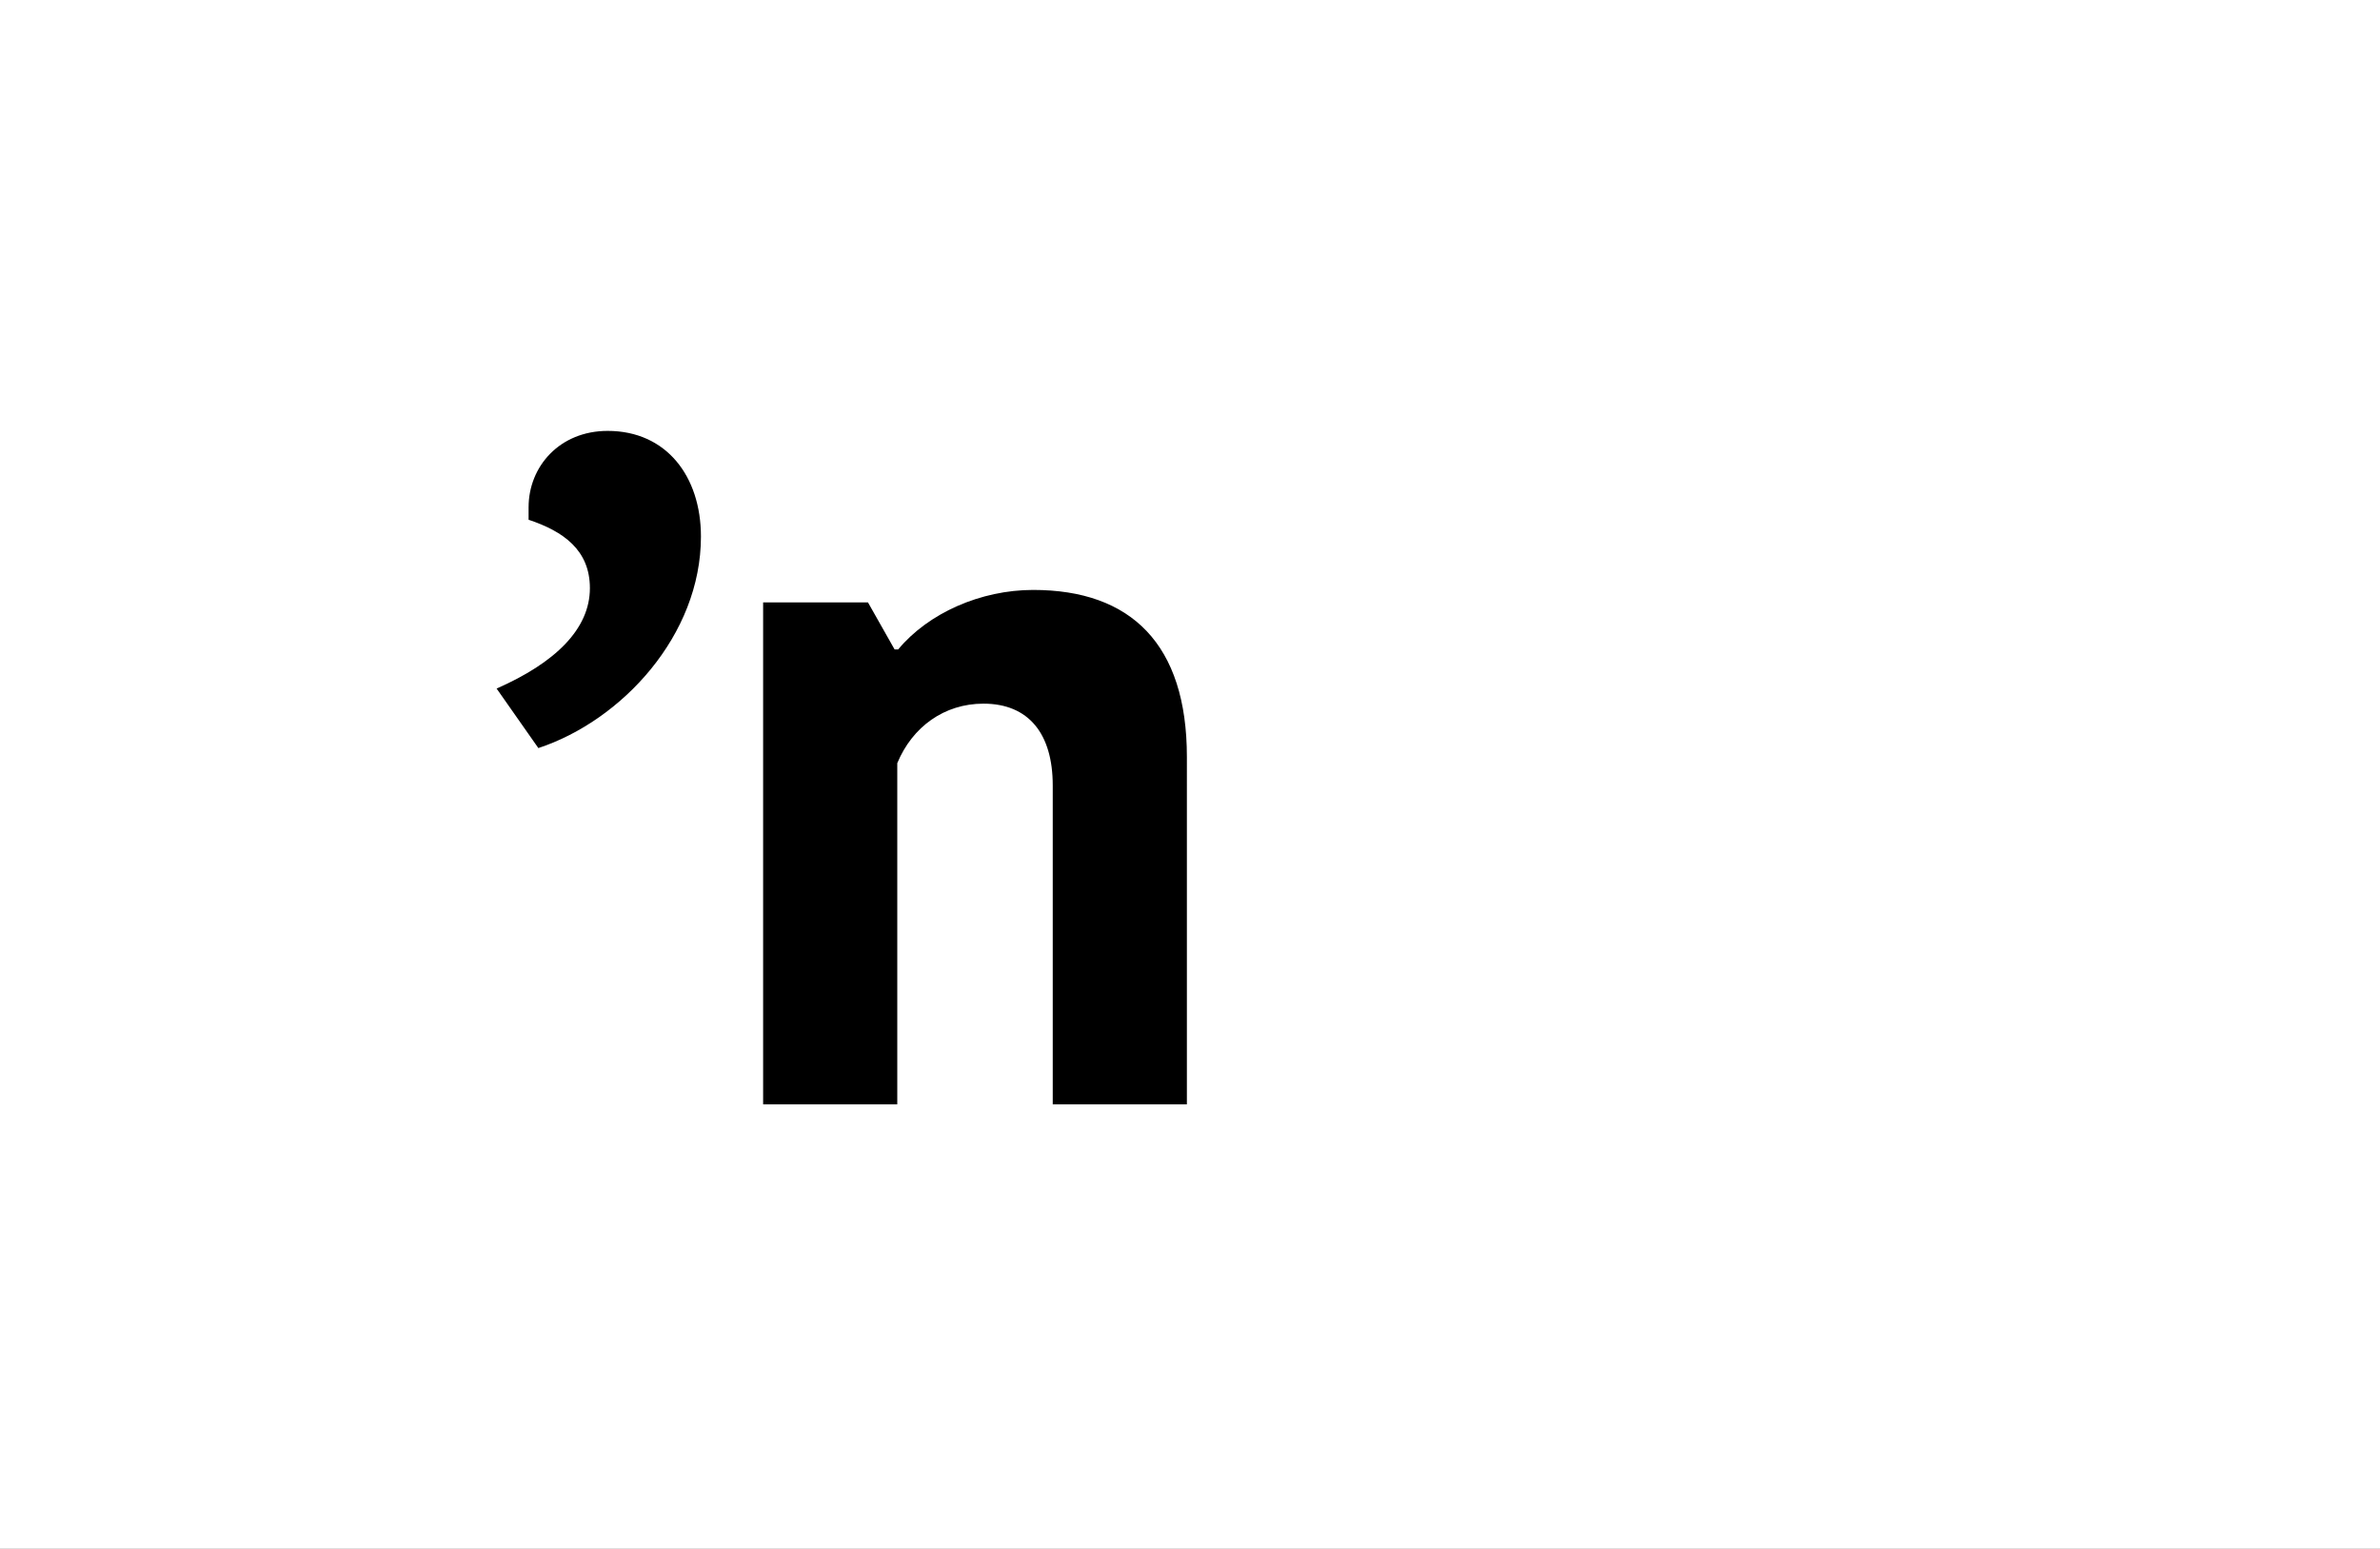 <?xml version="1.0" encoding="UTF-8"?>
<svg height="1743" version="1.1" width="2679" xmlns="http://www.w3.org/2000/svg" xmlns:xlink="http://www.w3.org/1999/xlink">
 <rect width="100%" height="100%" fill="#808080" stroke="none"/>
 <path d="M0,0 l2679,0 l0,1743 l-2679,0 Z M0,0" fill="rgb(255,255,255)" transform="matrix(1,0,0,-1,0,1743)"/>
 <path d="M35,401 c94,31,183,127,183,238 c0,68,-39,119,-105,119 c-54,0,-89,-40,-89,-86 l0,-14 c39,-13,69,-34,69,-77 c0,-46,-39,-84,-105,-113 Z M765,391 c0,127,-63,188,-173,188 c-59,0,-118,-26,-152,-67 l-4,0 l-30,53 l-118,0 l0,-565 l151,0 l0,384 c17,41,53,67,97,67 c51,0,78,-34,78,-92 l0,-359 l151,0 Z M765,391" fill="rgb(0,0,0)" transform="matrix(1,0,0,-1,571,1243)"/>
</svg>